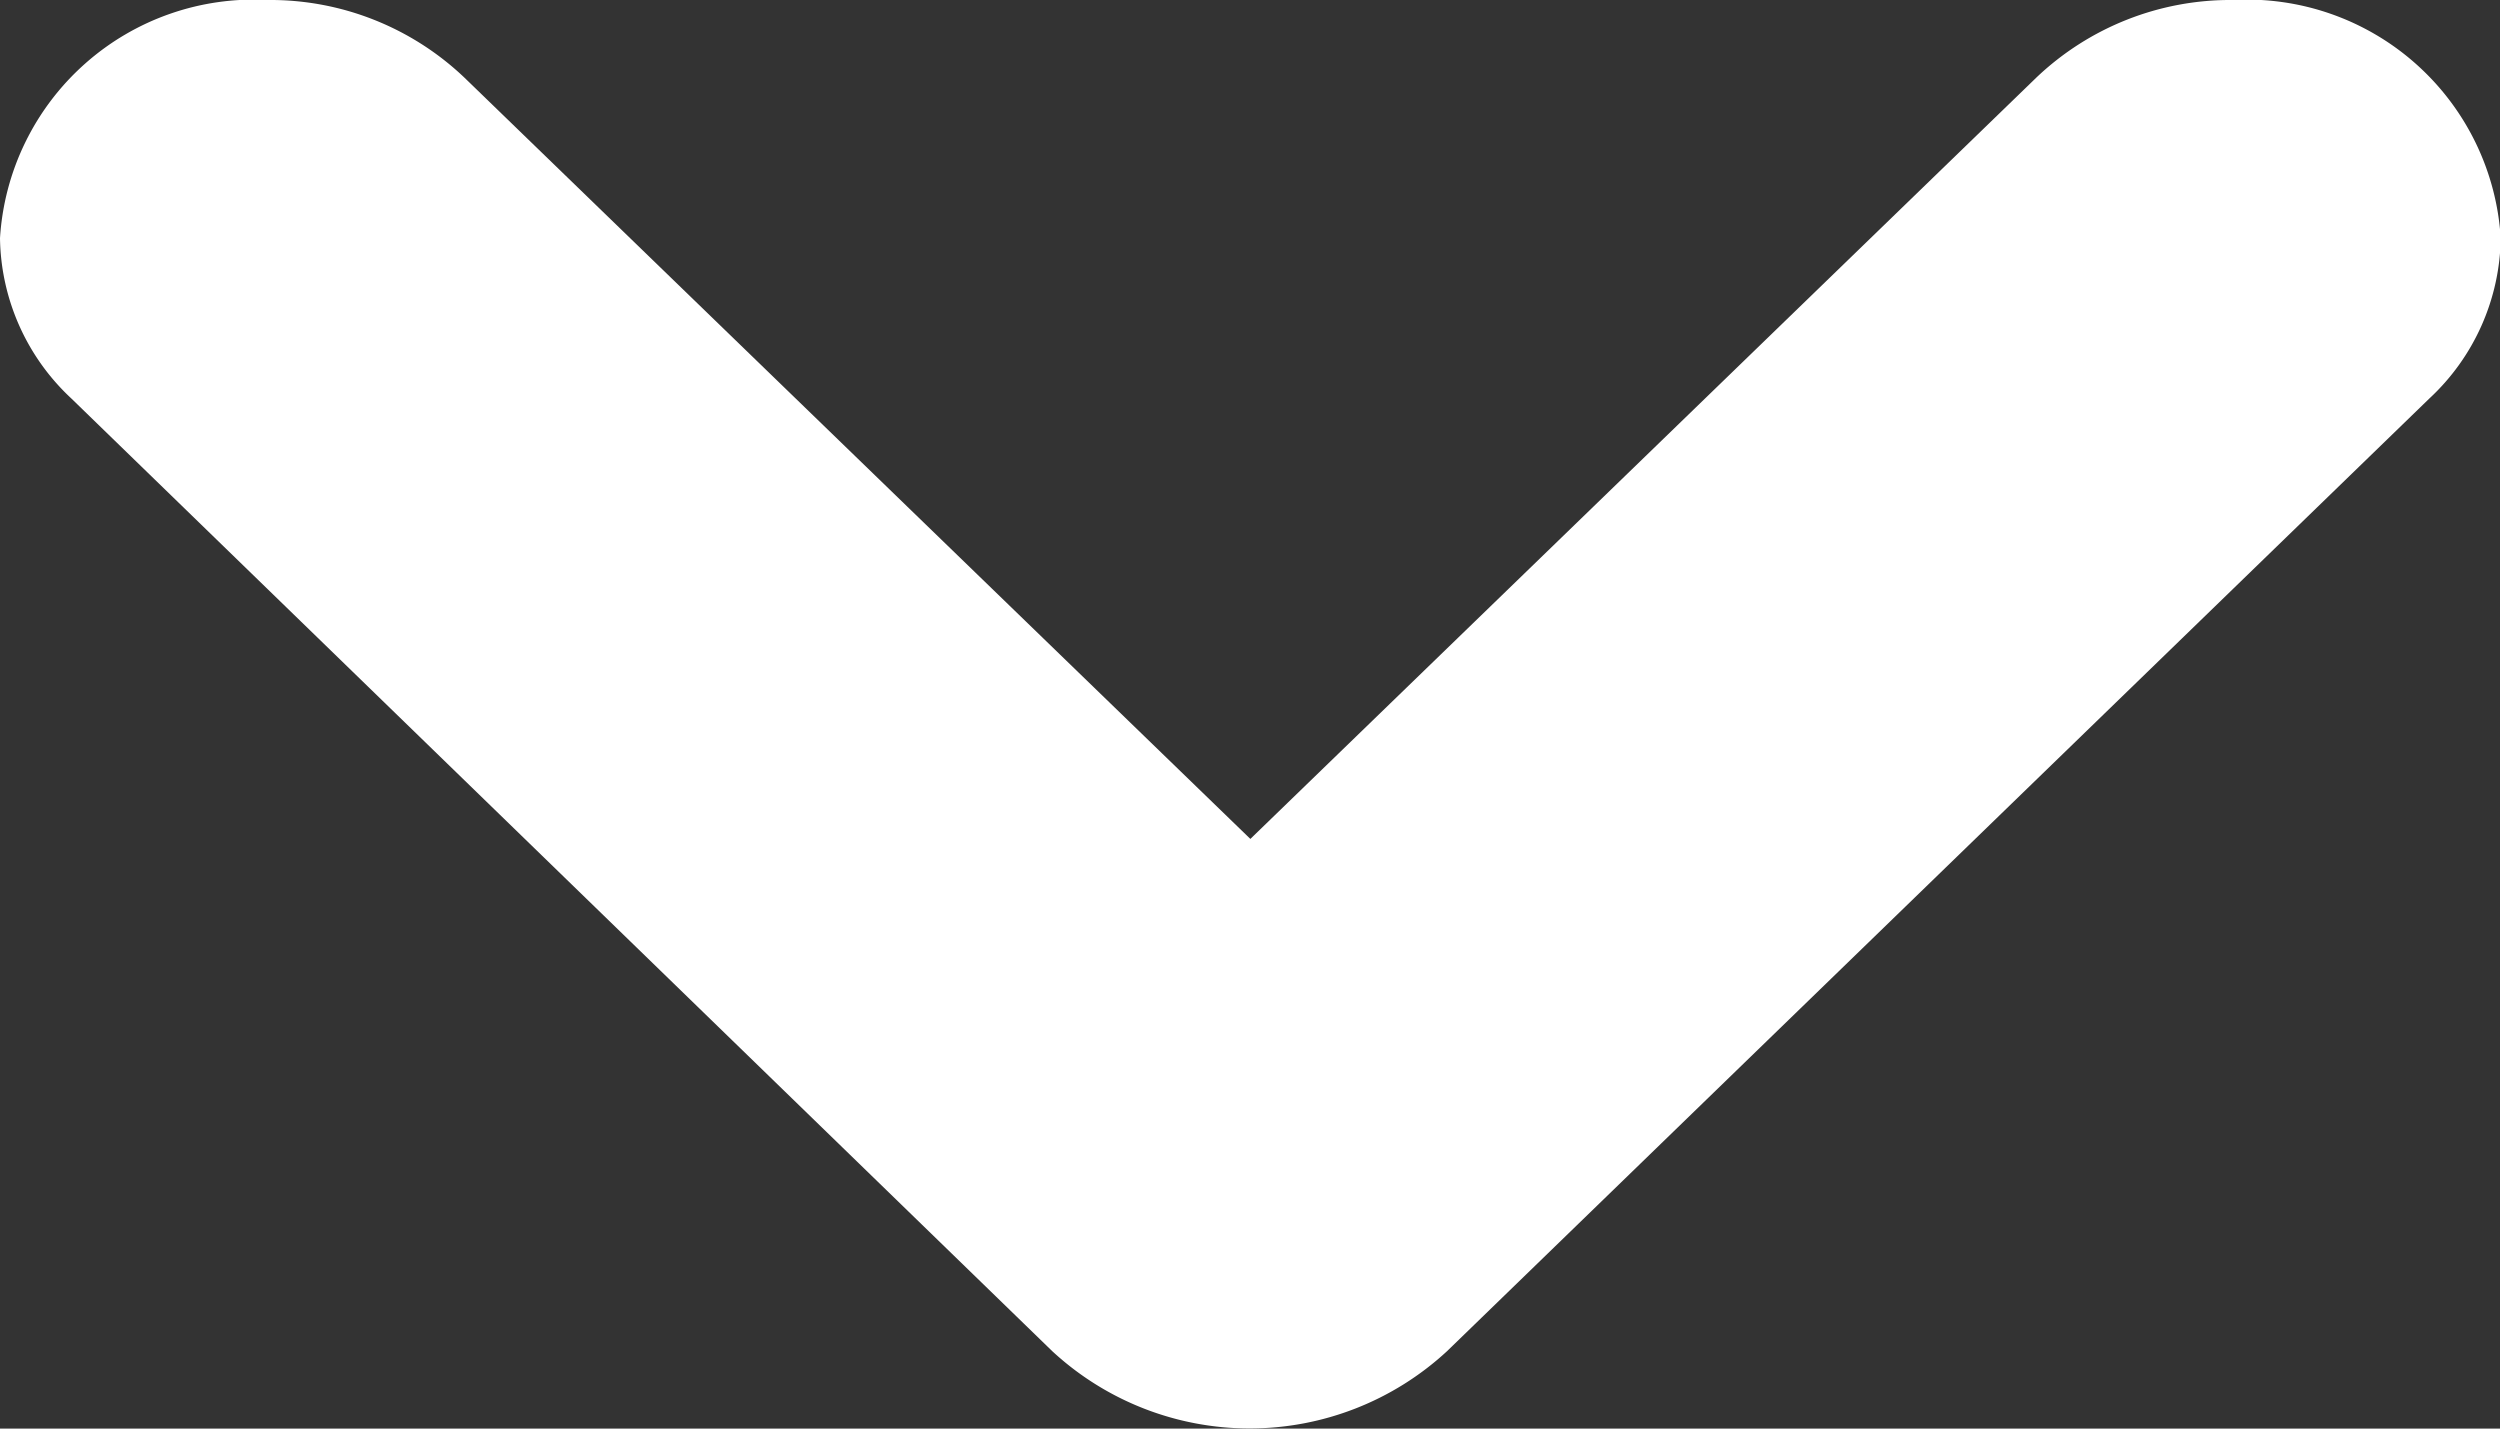 <svg xmlns="http://www.w3.org/2000/svg" width="7" height="4" viewBox="0 0 7 4"><rect x="0" y="0" width="7" height="4" fill="#333333" stroke="none"/><path d="M574.2,420.116h0a.625.625,0,0,1-.2-.449.712.712,0,0,1,.75-.667.788.788,0,0,1,.551.218h0l2.2,2.131,2.2-2.131h0a.788.788,0,0,1,.551-.218.712.712,0,0,1,.75.667.624.624,0,0,1-.2.449h0l-2.75,2.667a.814.814,0,0,1-1.106,0Z" transform="translate(-574 -419)" fill="#fff"/></svg>